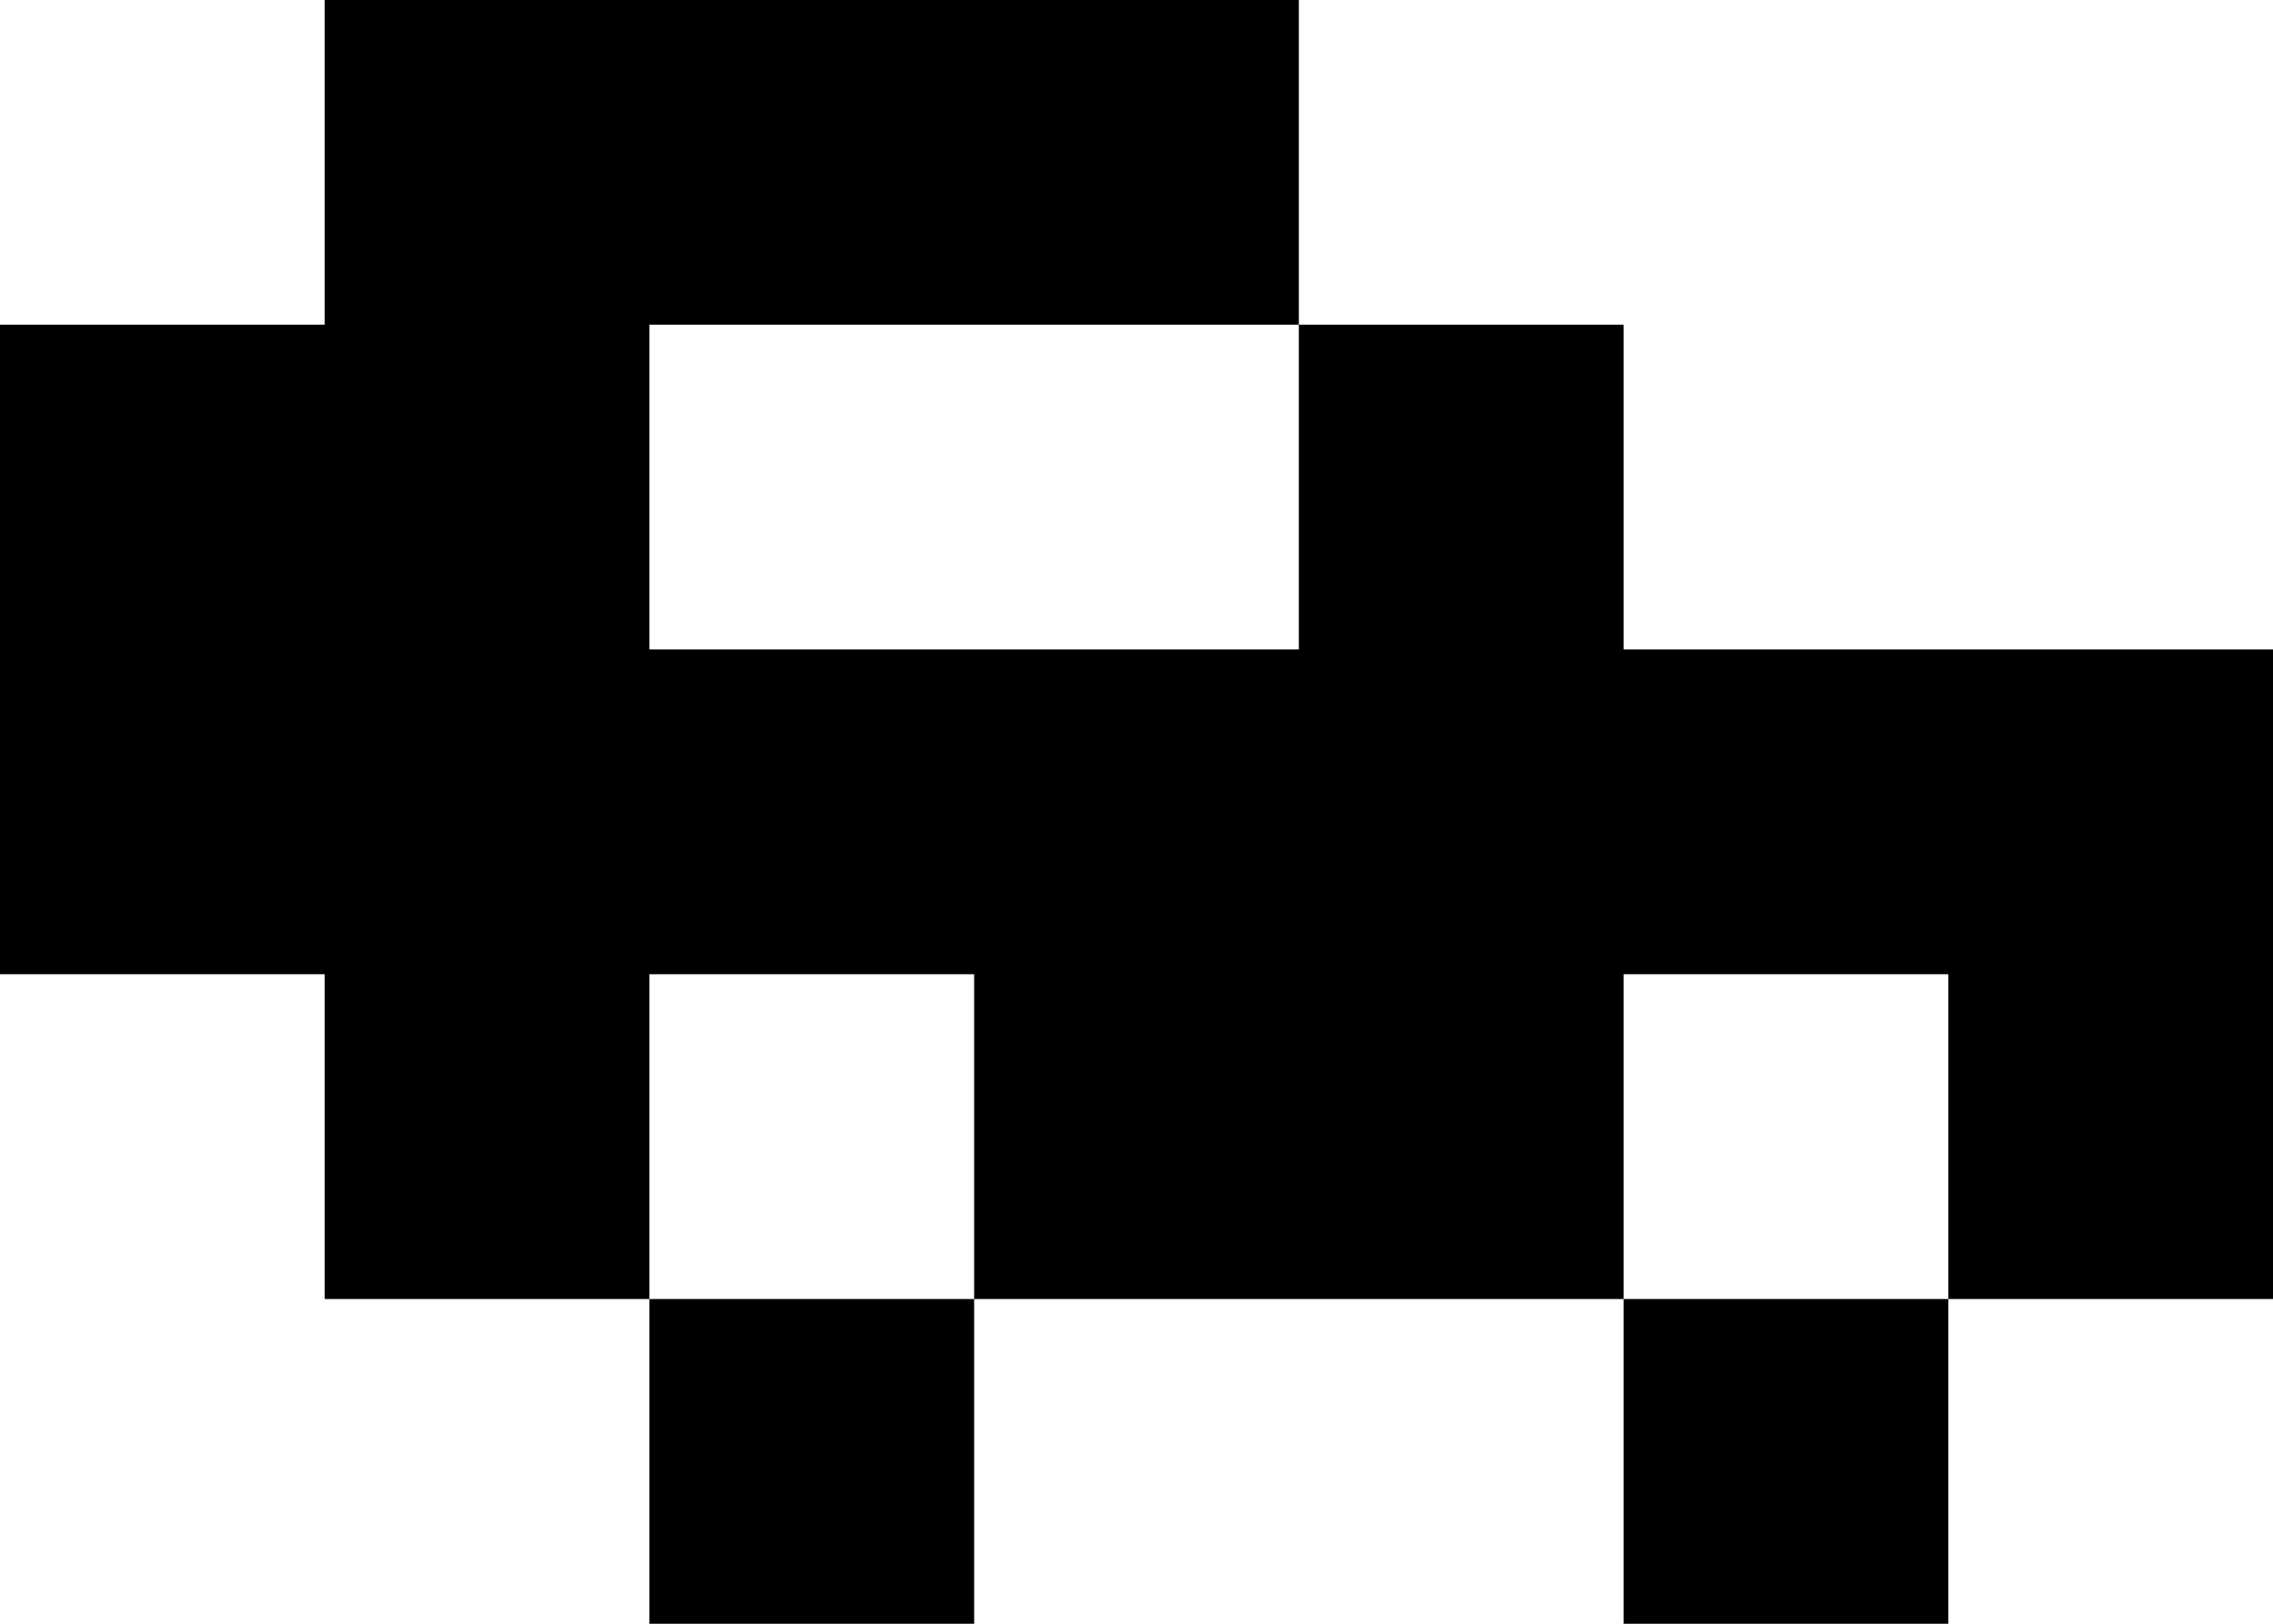 <svg width="7" height="5" viewBox="0 0 7 5" fill="none" xmlns="http://www.w3.org/2000/svg">
<g clip-path="url(#clip0_3356_1912)">
<path d="M3 5H2V4H3V5ZM6 5H5V4H6V5ZM4 1H2V2H4V1H5V2H7V4H6V3H5V4H3V3H2V4H1V3H0V1H1V0H4V1Z" fill="black"/>
</g>
<defs>
<clipPath id="clip0_3356_1912">
<rect width="7" height="5" fill="white"/>
</clipPath>
</defs>
</svg>

